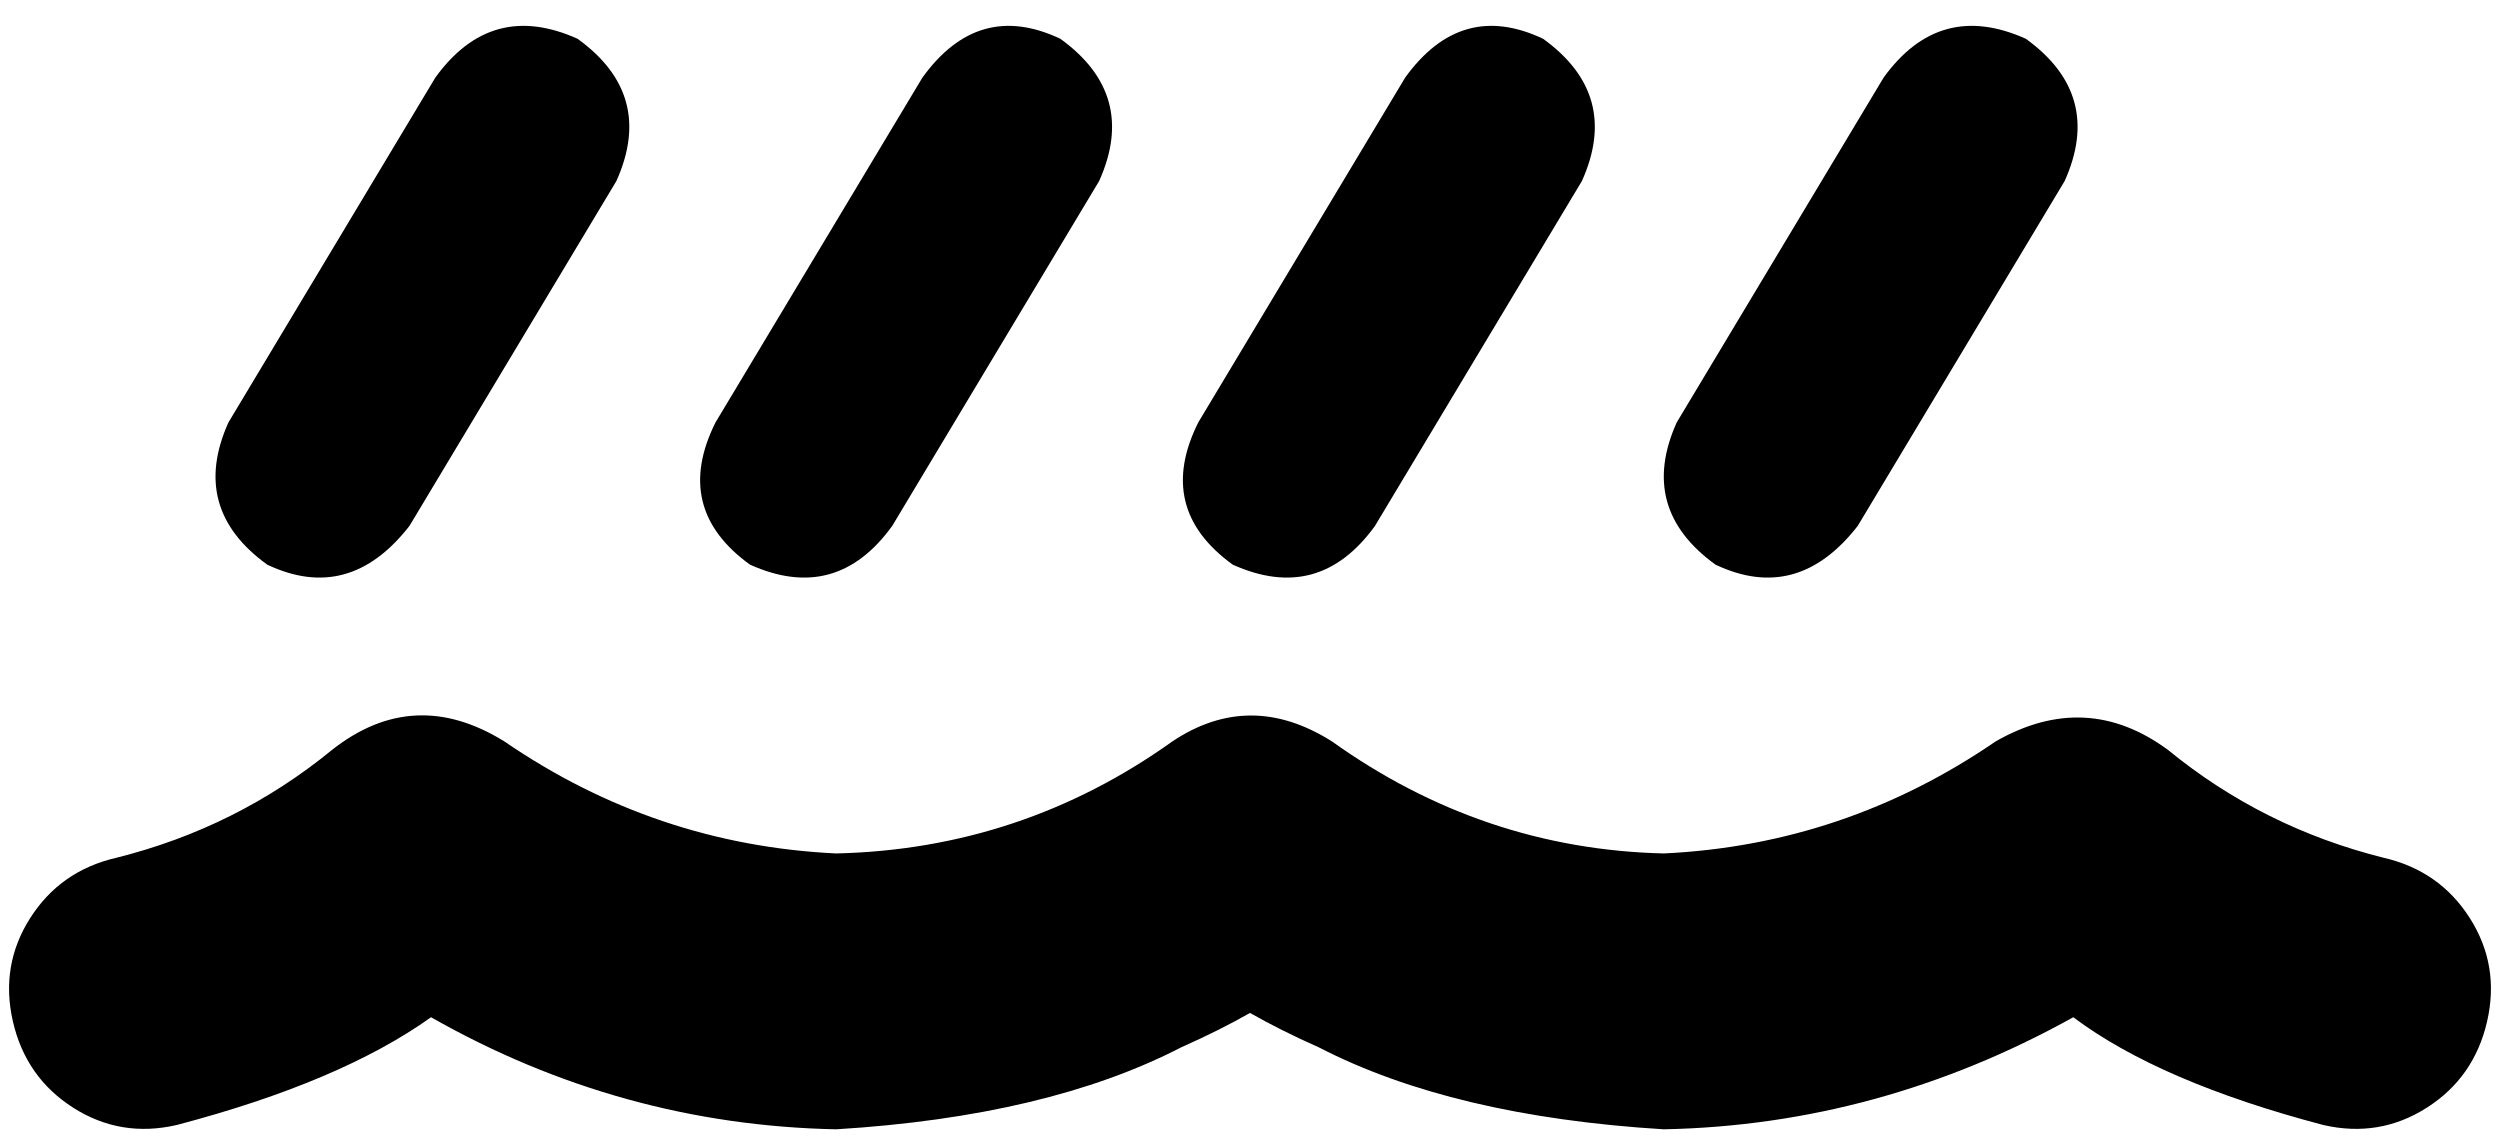 <svg xmlns="http://www.w3.org/2000/svg" viewBox="0 0 580 264">
    <path d="M 134 9 Q 114 0 101 18 L 53 98 Q 44 118 62 131 Q 81 140 95 122 L 143 42 Q 152 22 134 9 L 134 9 Z M 470 9 Q 450 0 437 18 L 389 98 Q 380 118 398 131 Q 417 140 431 122 L 479 42 Q 488 22 470 9 L 470 9 Z M 255 42 Q 264 22 246 9 Q 227 0 214 18 L 166 98 Q 156 118 174 131 Q 194 140 207 122 L 255 42 L 255 42 Z M 358 9 Q 339 0 326 18 L 278 98 Q 268 118 286 131 Q 306 140 319 122 L 367 42 Q 376 22 358 9 L 358 9 Z M 309 172 Q 290 160 272 172 Q 237 197 194 198 Q 152 196 117 172 L 117 172 Q 96 159 77 174 Q 55 192 27 199 Q 14 202 7 213 Q 0 224 3 237 Q 6 250 17 257 Q 28 264 41 261 Q 79 251 100 236 Q 144 261 194 262 Q 243 259 274 243 Q 283 239 290 235 Q 297 239 306 243 Q 337 259 386 262 Q 436 261 481 236 Q 501 251 539 261 Q 552 264 563 257 Q 574 250 577 237 Q 580 224 573 213 Q 566 202 553 199 Q 525 192 503 174 Q 484 160 463 172 L 463 172 Q 428 196 386 198 Q 344 197 309 172 L 309 172 Z"/>
</svg>
